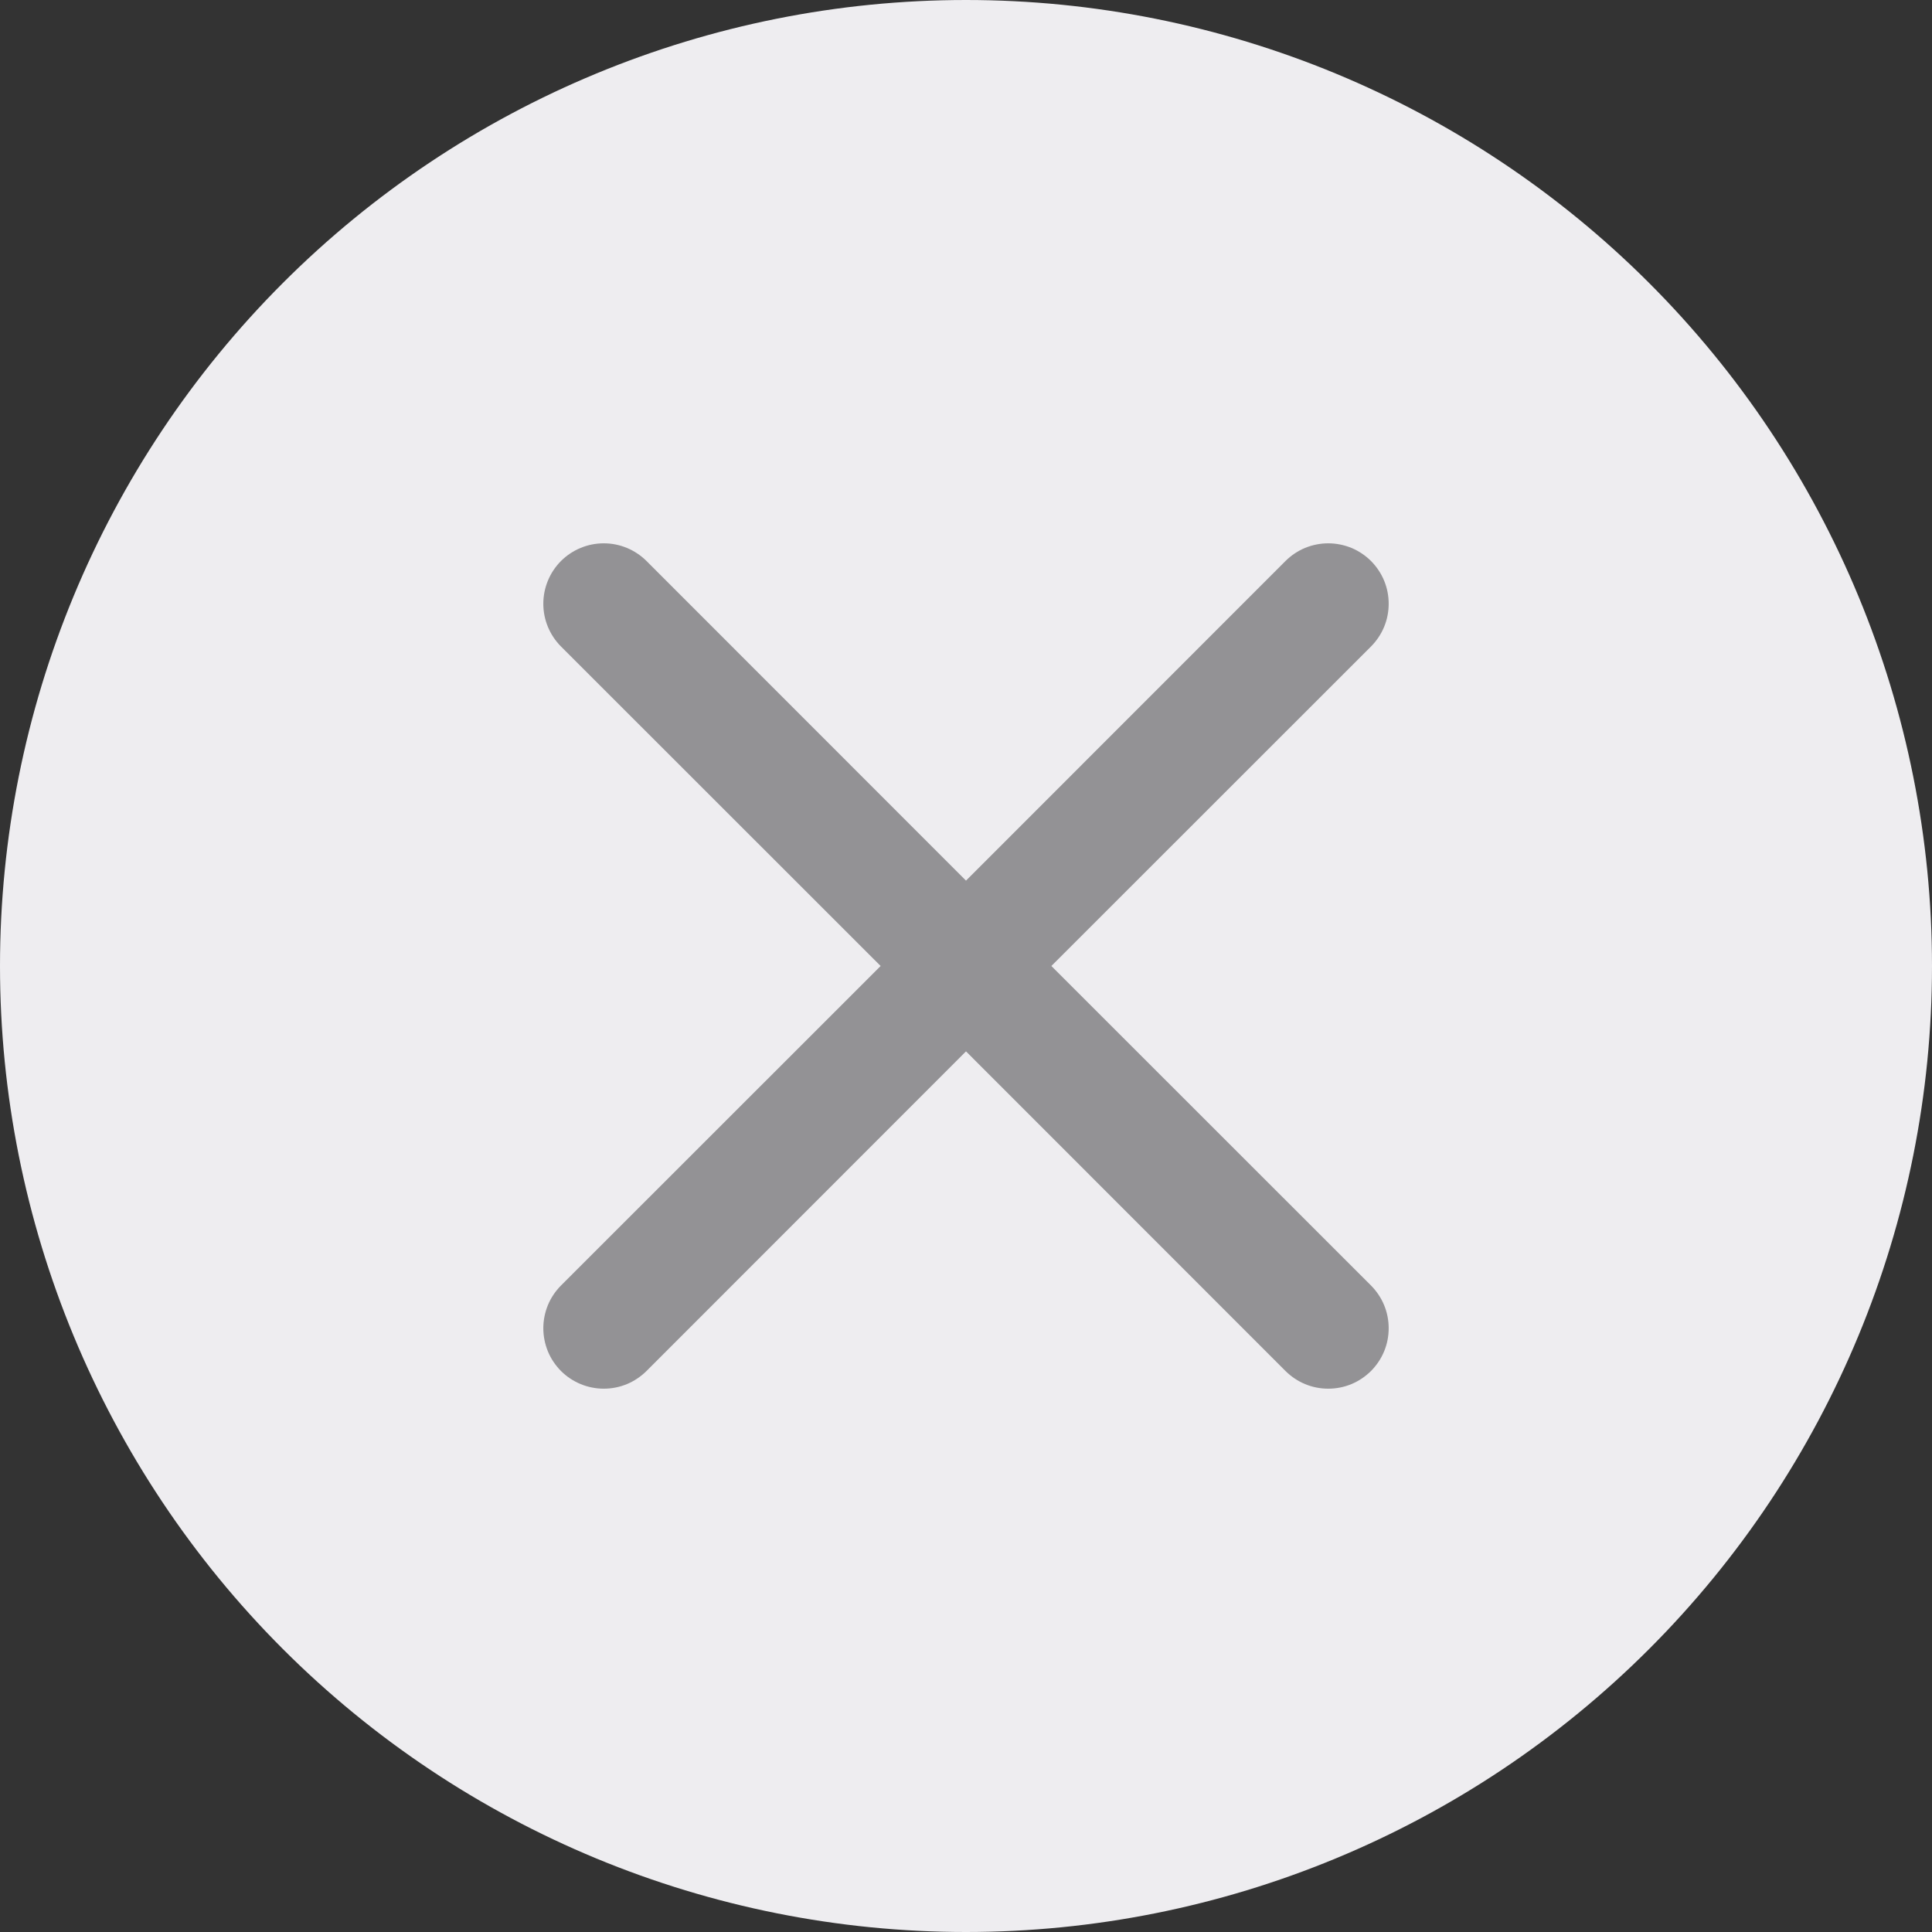 <svg width="27" height="27" viewBox="0 0 27 27" fill="none" xmlns="http://www.w3.org/2000/svg">
<rect x="0" y="0" width="27" height="27" fill="#333333" stroke="none"/>
<circle cx="13.5" cy="13.5" r="12.5" fill="#939295"/>
<path d="M27 13.5C27 17.08 25.578 20.514 23.046 23.046C20.514 25.578 17.08 27 13.5 27C9.92 27 6.486 25.578 3.954 23.046C1.422 20.514 0 17.08 0 13.5C0 9.92 1.422 6.486 3.954 3.954C6.486 1.422 9.92 0 13.5 0C17.08 0 20.514 1.422 23.046 3.954C25.578 6.486 27 9.92 27 13.5ZM9.035 7.84C8.876 7.682 8.662 7.593 8.438 7.593C8.213 7.593 7.999 7.682 7.84 7.84C7.682 7.999 7.593 8.213 7.593 8.438C7.593 8.662 7.682 8.876 7.84 9.035L12.307 13.5L7.84 17.965C7.762 18.044 7.699 18.137 7.657 18.239C7.615 18.342 7.593 18.452 7.593 18.562C7.593 18.673 7.615 18.783 7.657 18.886C7.699 18.988 7.762 19.081 7.84 19.16C7.999 19.318 8.213 19.407 8.438 19.407C8.548 19.407 8.658 19.386 8.761 19.343C8.863 19.301 8.956 19.238 9.035 19.16L13.5 14.693L17.965 19.16C18.044 19.238 18.137 19.301 18.239 19.343C18.342 19.386 18.452 19.407 18.562 19.407C18.673 19.407 18.783 19.386 18.886 19.343C18.988 19.301 19.081 19.238 19.16 19.16C19.238 19.081 19.301 18.988 19.343 18.886C19.386 18.783 19.407 18.673 19.407 18.562C19.407 18.452 19.386 18.342 19.343 18.239C19.301 18.137 19.238 18.044 19.16 17.965L14.693 13.5L19.16 9.035C19.238 8.956 19.301 8.863 19.343 8.761C19.386 8.658 19.407 8.548 19.407 8.438C19.407 8.327 19.386 8.217 19.343 8.114C19.301 8.012 19.238 7.919 19.16 7.84C19.081 7.762 18.988 7.699 18.886 7.657C18.783 7.615 18.673 7.593 18.562 7.593C18.452 7.593 18.342 7.615 18.239 7.657C18.137 7.699 18.044 7.762 17.965 7.84L13.5 12.307L9.035 7.84Z" fill="#EEEDF0"/>
</svg>